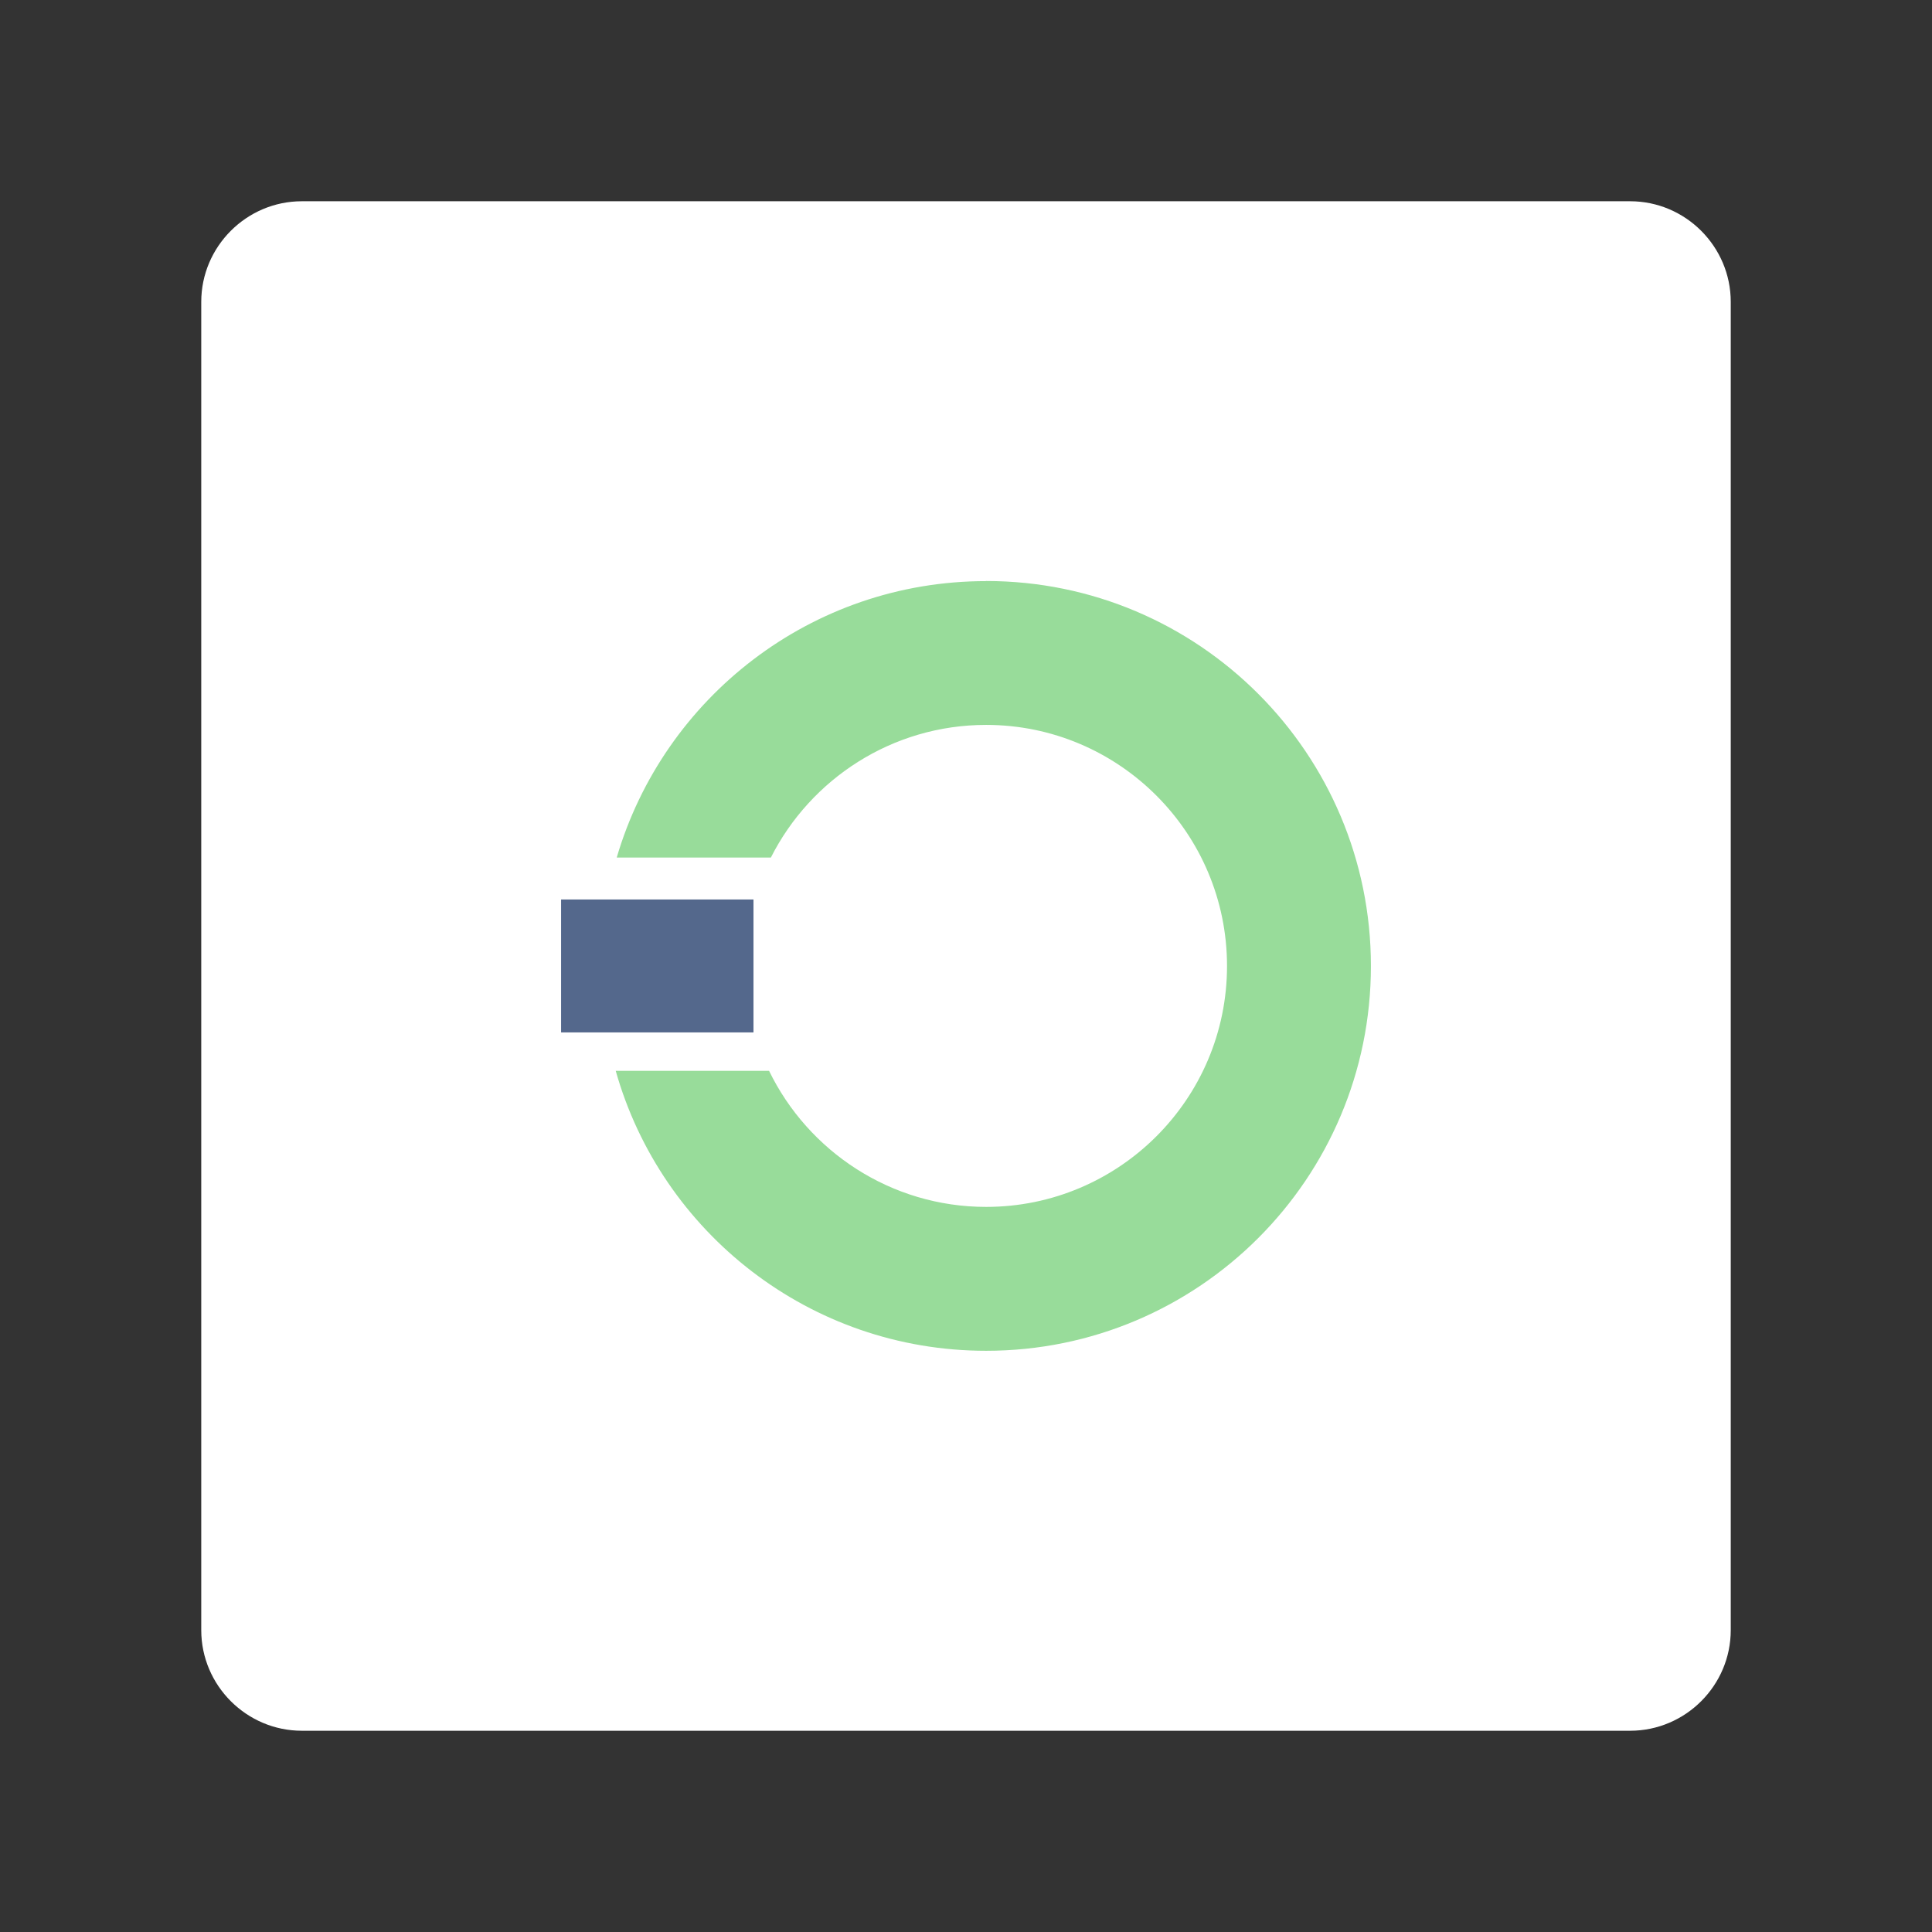 <?xml version="1.0" encoding="UTF-8"?>
<svg id="Layer_1" data-name="Layer 1" xmlns="http://www.w3.org/2000/svg" viewBox="0 0 192 192">
  <rect x="0" y="0" width="192" height="192" fill="#333333" stroke="none"/>
  <defs>
    <style>
      .cls-1 {
        fill: #54688c;
      }

      .cls-2 {
        fill: #fff;
        isolation: isolate;
      }

      .cls-3 {
        fill: #98dc9a;
      }
    </style>
  </defs>
  <path class="cls-2" d="m30,20h132c5.5,0,10,4.5,10,10v132c0,5.5-4.5,10-10,10H30c-5.5,0-10-4.5-10-10V30c0-5.5,4.5-10,10-10Z"/>
  <g>
    <rect class="cls-1" x="55.76" y="89.39" width="19.12" height="13.21"/>
    <path class="cls-3" d="m98,57.75c-17.38,0-32.05,11.6-36.71,27.47h15.32c3.94-7.8,12.05-13.18,21.39-13.18,13.2,0,23.94,10.74,23.94,23.96s-10.74,23.94-23.94,23.94c-9.48,0-17.69-5.54-21.57-13.52h-15.24c4.53,16.06,19.3,27.82,36.81,27.82,21.12,0,38.24-17.12,38.24-38.24s-17.12-38.26-38.24-38.26Z"/>
  </g>
</svg>